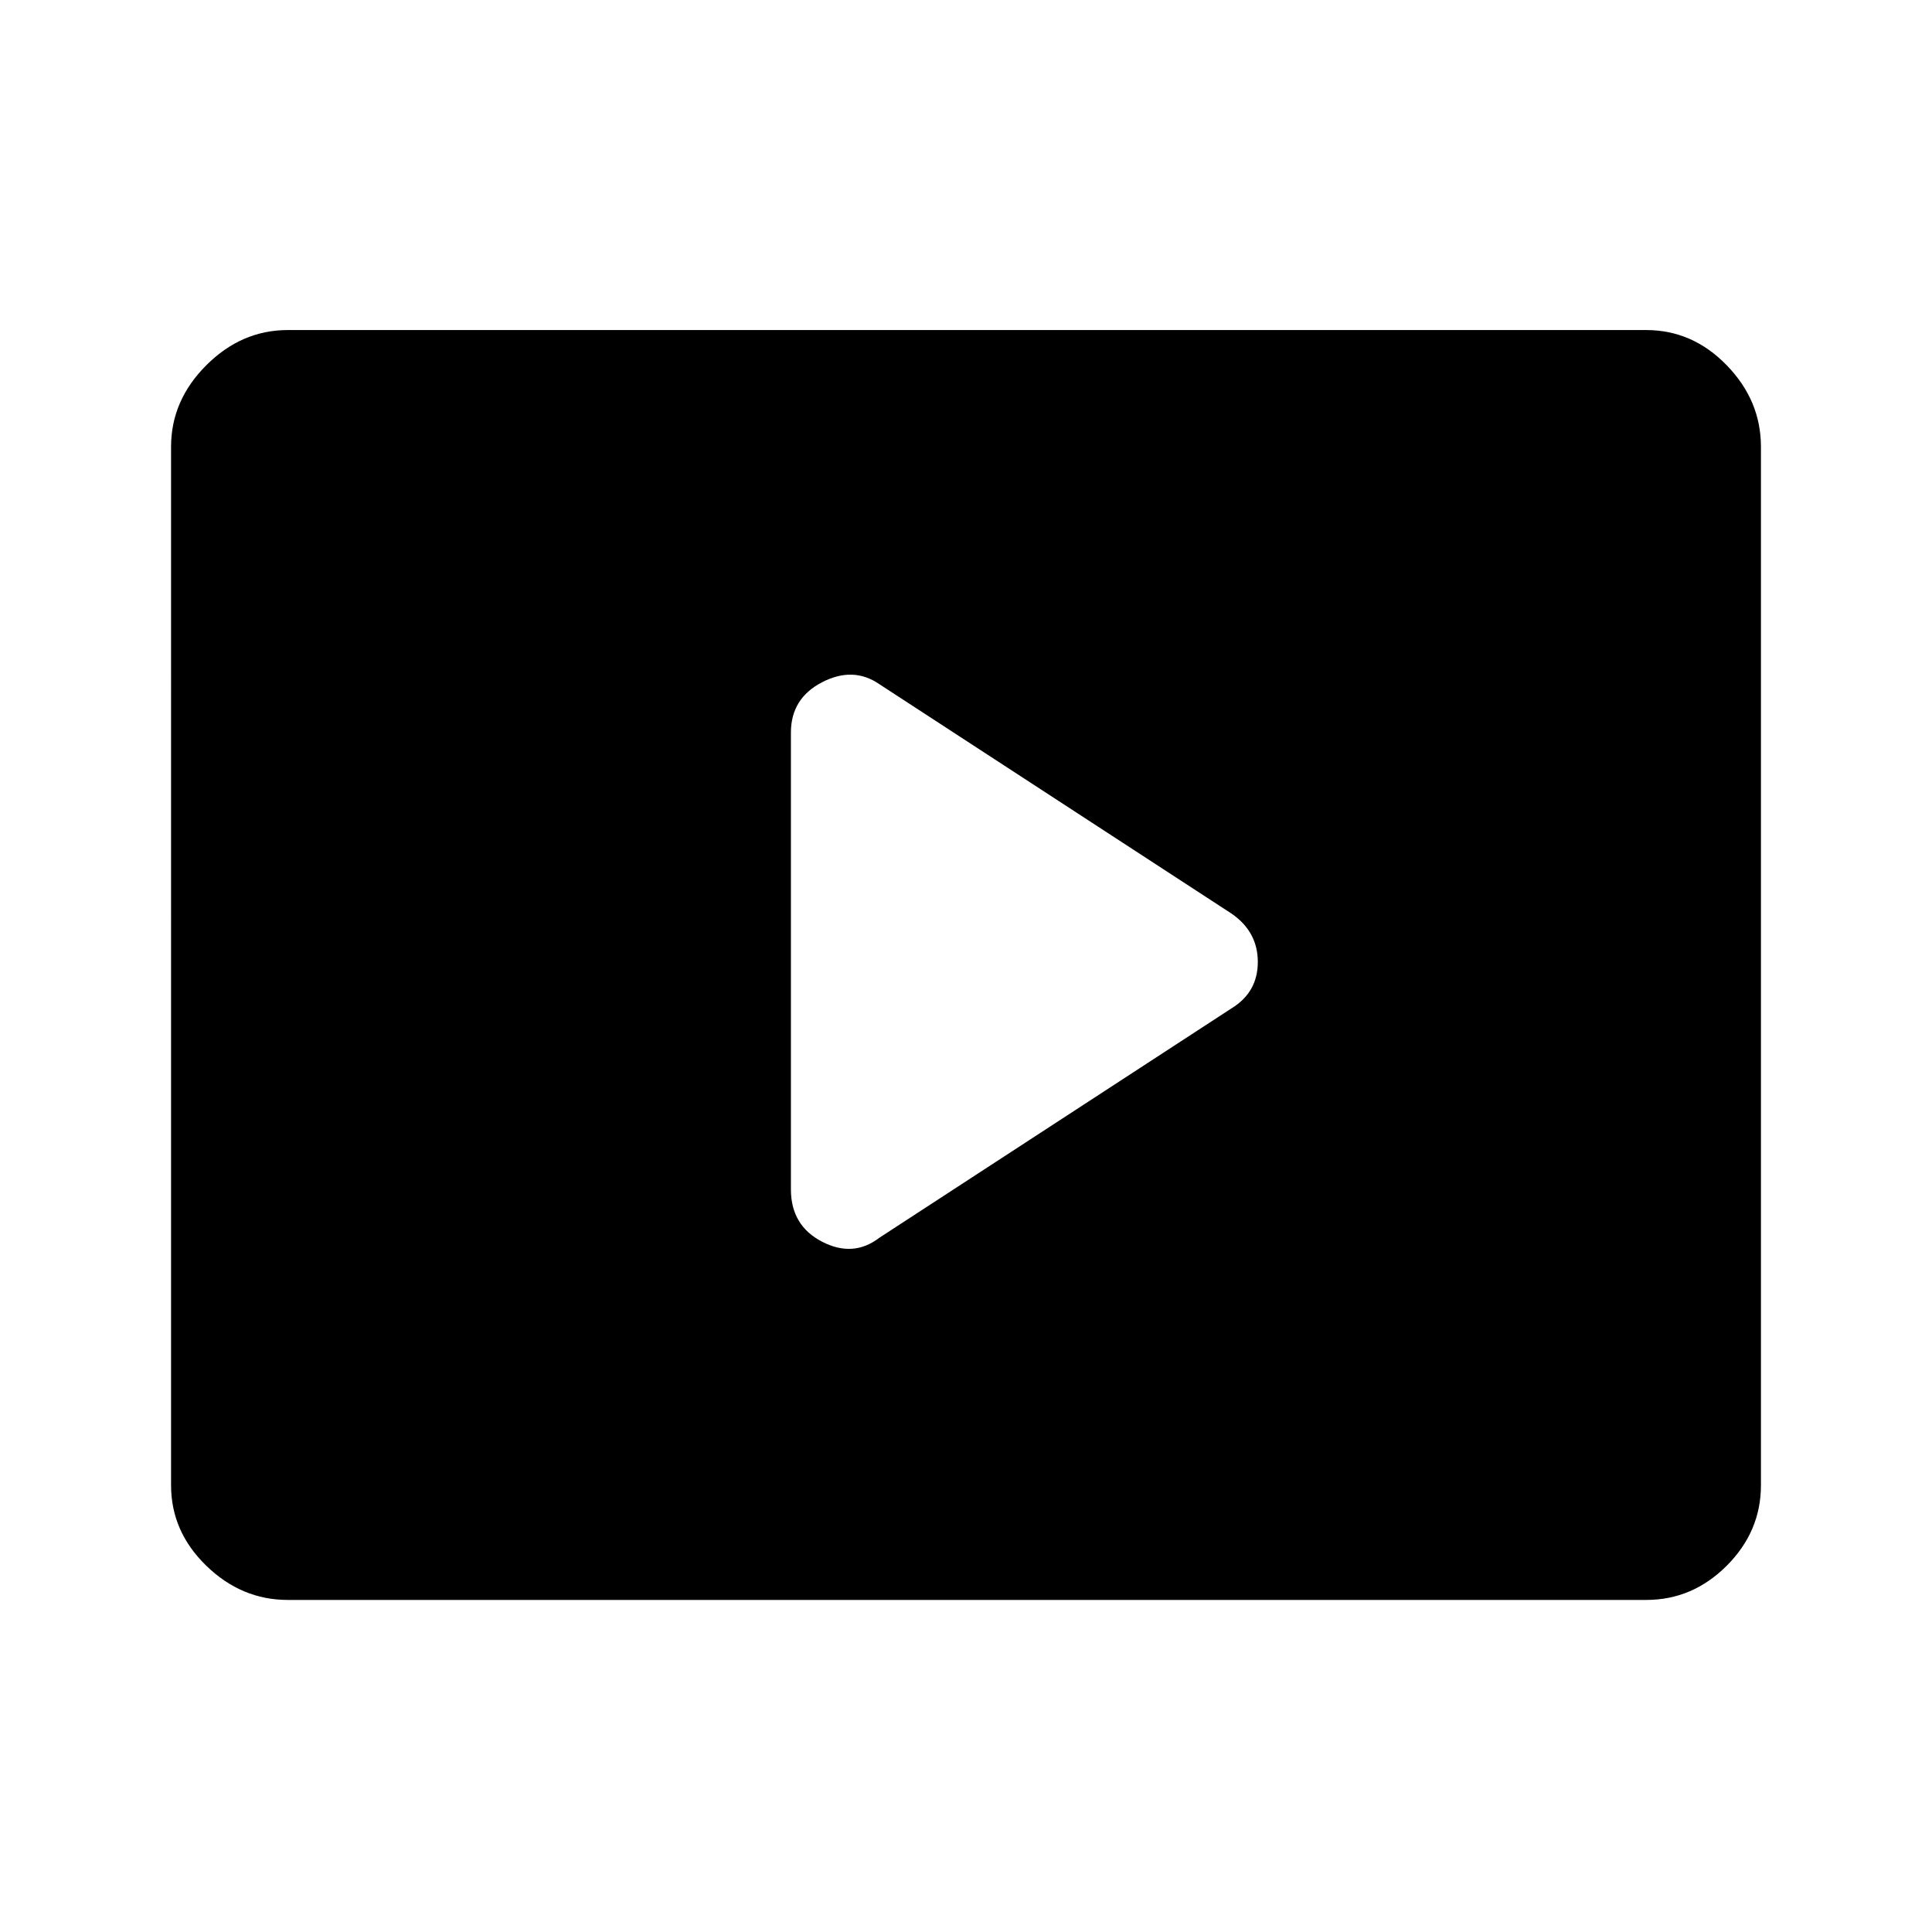 <svg xmlns="http://www.w3.org/2000/svg" height="48" width="48"><path d="m21.85 30.75 8.75-5.7q.65-.4.65-1.15 0-.75-.65-1.2L21.85 17q-.65-.45-1.425-.05t-.775 1.25v11.35q0 .9.775 1.3t1.425-.1Zm-14.7 9q-1.15 0-2.025-.85t-.875-2V11.1q0-1.15.875-2.025T7.15 8.2H40.9q1.15 0 2 .875.85.875.85 2.025v25.8q0 1.15-.85 2-.85.85-2 .85Z"/></svg>